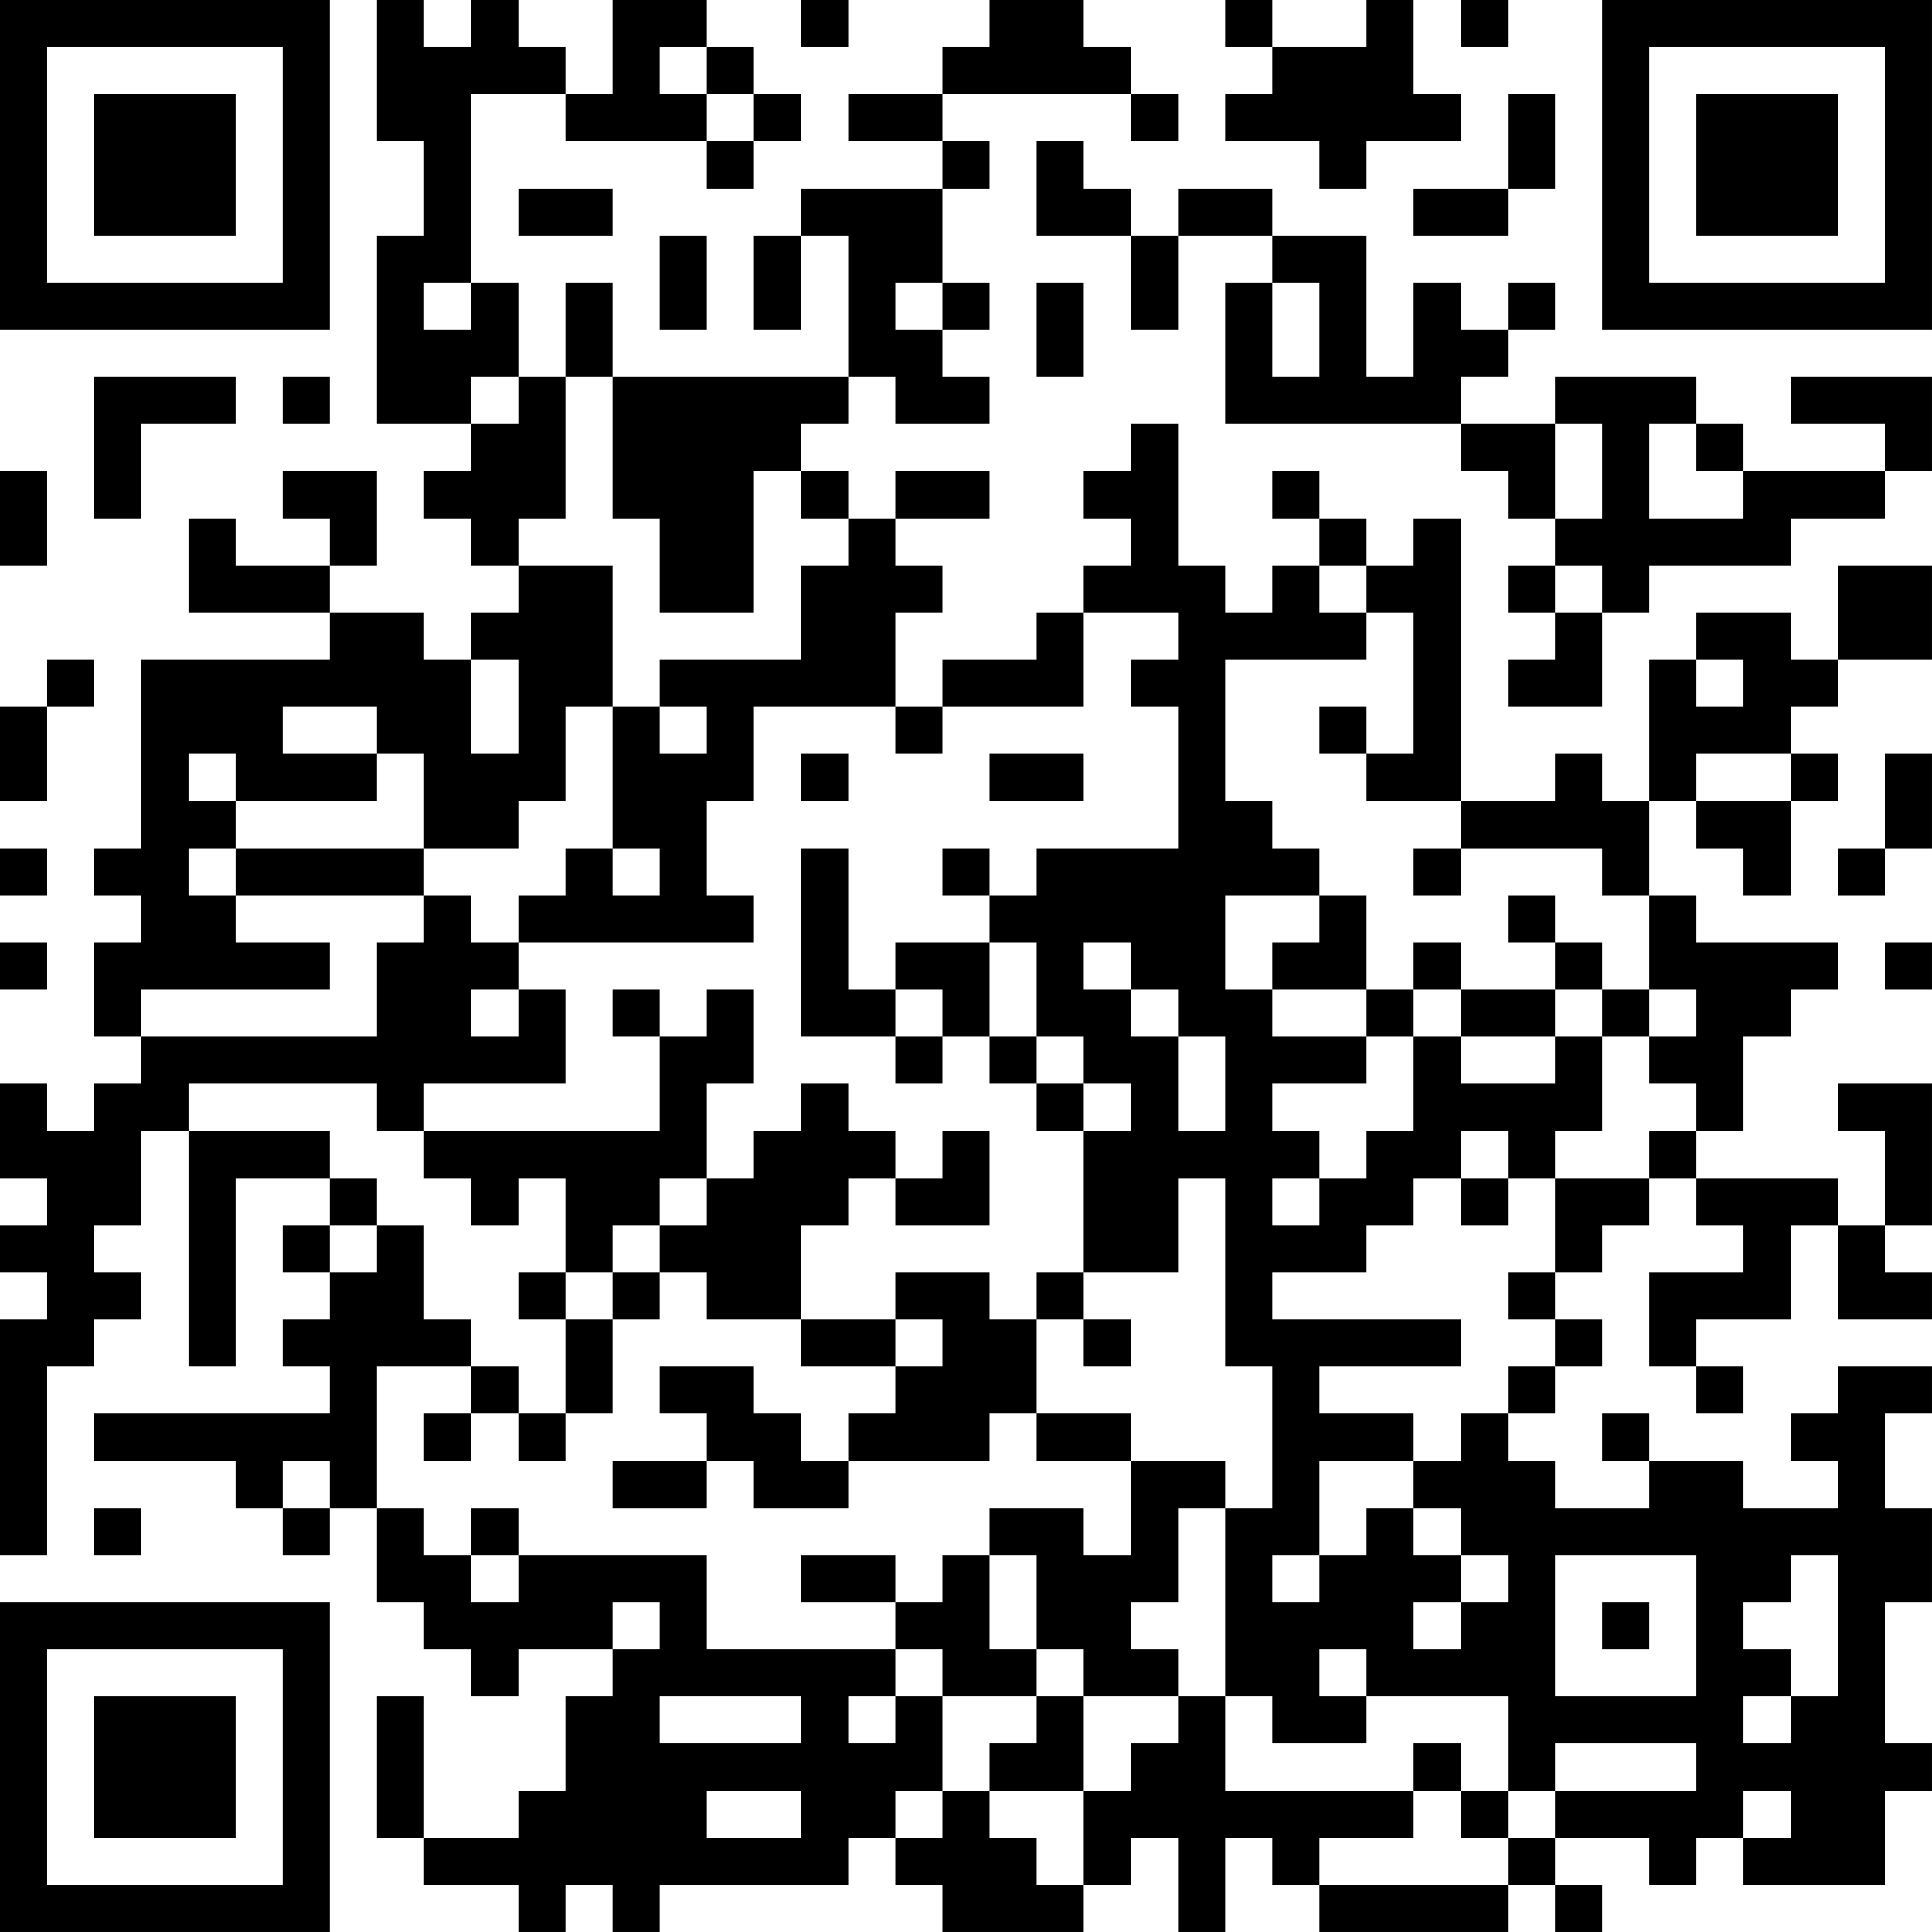 <?xml version="1.0" encoding="UTF-8"?>
<svg xmlns="http://www.w3.org/2000/svg" version="1.1" width="200" height="200" viewBox="0 0 200 200"><rect x="0" y="0" width="200" height="200" fill="#ffffff"/><g transform="scale(4.878)"><g transform="translate(0,0)"><path fill-rule="evenodd" d="M8 0L8 3L9 3L9 5L8 5L8 9L10 9L10 10L9 10L9 11L10 11L10 12L11 12L11 13L10 13L10 14L9 14L9 13L7 13L7 12L8 12L8 10L6 10L6 11L7 11L7 12L5 12L5 11L4 11L4 13L7 13L7 14L3 14L3 18L2 18L2 19L3 19L3 20L2 20L2 22L3 22L3 23L2 23L2 24L1 24L1 23L0 23L0 25L1 25L1 26L0 26L0 27L1 27L1 28L0 28L0 33L1 33L1 29L2 29L2 28L3 28L3 27L2 27L2 26L3 26L3 24L4 24L4 29L5 29L5 25L7 25L7 26L6 26L6 27L7 27L7 28L6 28L6 29L7 29L7 30L2 30L2 31L5 31L5 32L6 32L6 33L7 33L7 32L8 32L8 34L9 34L9 35L10 35L10 36L11 36L11 35L13 35L13 36L12 36L12 38L11 38L11 39L9 39L9 36L8 36L8 39L9 39L9 40L11 40L11 41L12 41L12 40L13 40L13 41L14 41L14 40L18 40L18 39L19 39L19 40L20 40L20 41L23 41L23 40L24 40L24 39L25 39L25 41L26 41L26 39L27 39L27 40L28 40L28 41L32 41L32 40L33 40L33 41L34 41L34 40L33 40L33 39L35 39L35 40L36 40L36 39L37 39L37 40L40 40L40 38L41 38L41 37L40 37L40 34L41 34L41 32L40 32L40 30L41 30L41 29L39 29L39 30L38 30L38 31L39 31L39 32L37 32L37 31L35 31L35 30L34 30L34 31L35 31L35 32L33 32L33 31L32 31L32 30L33 30L33 29L34 29L34 28L33 28L33 27L34 27L34 26L35 26L35 25L36 25L36 26L37 26L37 27L35 27L35 29L36 29L36 30L37 30L37 29L36 29L36 28L38 28L38 26L39 26L39 28L41 28L41 27L40 27L40 26L41 26L41 23L39 23L39 24L40 24L40 26L39 26L39 25L36 25L36 24L37 24L37 22L38 22L38 21L39 21L39 20L36 20L36 19L35 19L35 17L36 17L36 18L37 18L37 19L38 19L38 17L39 17L39 16L38 16L38 15L39 15L39 14L41 14L41 12L39 12L39 14L38 14L38 13L36 13L36 14L35 14L35 17L34 17L34 16L33 16L33 17L31 17L31 11L30 11L30 12L29 12L29 11L28 11L28 10L27 10L27 11L28 11L28 12L27 12L27 13L26 13L26 12L25 12L25 9L24 9L24 10L23 10L23 11L24 11L24 12L23 12L23 13L22 13L22 14L20 14L20 15L19 15L19 13L20 13L20 12L19 12L19 11L21 11L21 10L19 10L19 11L18 11L18 10L17 10L17 9L18 9L18 8L19 8L19 9L21 9L21 8L20 8L20 7L21 7L21 6L20 6L20 4L21 4L21 3L20 3L20 2L24 2L24 3L25 3L25 2L24 2L24 1L23 1L23 0L21 0L21 1L20 1L20 2L18 2L18 3L20 3L20 4L17 4L17 5L16 5L16 7L17 7L17 5L18 5L18 8L13 8L13 6L12 6L12 8L11 8L11 6L10 6L10 2L12 2L12 3L15 3L15 4L16 4L16 3L17 3L17 2L16 2L16 1L15 1L15 0L13 0L13 2L12 2L12 1L11 1L11 0L10 0L10 1L9 1L9 0ZM17 0L17 1L18 1L18 0ZM26 0L26 1L27 1L27 2L26 2L26 3L28 3L28 4L29 4L29 3L31 3L31 2L30 2L30 0L29 0L29 1L27 1L27 0ZM31 0L31 1L32 1L32 0ZM14 1L14 2L15 2L15 3L16 3L16 2L15 2L15 1ZM32 2L32 4L30 4L30 5L32 5L32 4L33 4L33 2ZM22 3L22 5L24 5L24 7L25 7L25 5L27 5L27 6L26 6L26 9L31 9L31 10L32 10L32 11L33 11L33 12L32 12L32 13L33 13L33 14L32 14L32 15L34 15L34 13L35 13L35 12L38 12L38 11L40 11L40 10L41 10L41 8L38 8L38 9L40 9L40 10L37 10L37 9L36 9L36 8L33 8L33 9L31 9L31 8L32 8L32 7L33 7L33 6L32 6L32 7L31 7L31 6L30 6L30 8L29 8L29 5L27 5L27 4L25 4L25 5L24 5L24 4L23 4L23 3ZM11 4L11 5L13 5L13 4ZM14 5L14 7L15 7L15 5ZM9 6L9 7L10 7L10 6ZM19 6L19 7L20 7L20 6ZM22 6L22 8L23 8L23 6ZM27 6L27 8L28 8L28 6ZM2 8L2 11L3 11L3 9L5 9L5 8ZM6 8L6 9L7 9L7 8ZM10 8L10 9L11 9L11 8ZM12 8L12 11L11 11L11 12L13 12L13 15L12 15L12 17L11 17L11 18L9 18L9 16L8 16L8 15L6 15L6 16L8 16L8 17L5 17L5 16L4 16L4 17L5 17L5 18L4 18L4 19L5 19L5 20L7 20L7 21L3 21L3 22L8 22L8 20L9 20L9 19L10 19L10 20L11 20L11 21L10 21L10 22L11 22L11 21L12 21L12 23L9 23L9 24L8 24L8 23L4 23L4 24L7 24L7 25L8 25L8 26L7 26L7 27L8 27L8 26L9 26L9 28L10 28L10 29L8 29L8 32L9 32L9 33L10 33L10 34L11 34L11 33L15 33L15 35L19 35L19 36L18 36L18 37L19 37L19 36L20 36L20 38L19 38L19 39L20 39L20 38L21 38L21 39L22 39L22 40L23 40L23 38L24 38L24 37L25 37L25 36L26 36L26 38L30 38L30 39L28 39L28 40L32 40L32 39L33 39L33 38L36 38L36 37L33 37L33 38L32 38L32 36L29 36L29 35L28 35L28 36L29 36L29 37L27 37L27 36L26 36L26 32L27 32L27 29L26 29L26 25L25 25L25 27L23 27L23 24L24 24L24 23L23 23L23 22L22 22L22 20L21 20L21 19L22 19L22 18L25 18L25 15L24 15L24 14L25 14L25 13L23 13L23 15L20 15L20 16L19 16L19 15L16 15L16 17L15 17L15 19L16 19L16 20L11 20L11 19L12 19L12 18L13 18L13 19L14 19L14 18L13 18L13 15L14 15L14 16L15 16L15 15L14 15L14 14L17 14L17 12L18 12L18 11L17 11L17 10L16 10L16 13L14 13L14 11L13 11L13 8ZM33 9L33 11L34 11L34 9ZM35 9L35 11L37 11L37 10L36 10L36 9ZM0 10L0 12L1 12L1 10ZM28 12L28 13L29 13L29 14L26 14L26 17L27 17L27 18L28 18L28 19L26 19L26 21L27 21L27 22L29 22L29 23L27 23L27 24L28 24L28 25L27 25L27 26L28 26L28 25L29 25L29 24L30 24L30 22L31 22L31 23L33 23L33 22L34 22L34 24L33 24L33 25L32 25L32 24L31 24L31 25L30 25L30 26L29 26L29 27L27 27L27 28L31 28L31 29L28 29L28 30L30 30L30 31L28 31L28 33L27 33L27 34L28 34L28 33L29 33L29 32L30 32L30 33L31 33L31 34L30 34L30 35L31 35L31 34L32 34L32 33L31 33L31 32L30 32L30 31L31 31L31 30L32 30L32 29L33 29L33 28L32 28L32 27L33 27L33 25L35 25L35 24L36 24L36 23L35 23L35 22L36 22L36 21L35 21L35 19L34 19L34 18L31 18L31 17L29 17L29 16L30 16L30 13L29 13L29 12ZM33 12L33 13L34 13L34 12ZM1 14L1 15L0 15L0 17L1 17L1 15L2 15L2 14ZM10 14L10 16L11 16L11 14ZM36 14L36 15L37 15L37 14ZM28 15L28 16L29 16L29 15ZM17 16L17 17L18 17L18 16ZM21 16L21 17L23 17L23 16ZM36 16L36 17L38 17L38 16ZM40 16L40 18L39 18L39 19L40 19L40 18L41 18L41 16ZM0 18L0 19L1 19L1 18ZM5 18L5 19L9 19L9 18ZM17 18L17 22L19 22L19 23L20 23L20 22L21 22L21 23L22 23L22 24L23 24L23 23L22 23L22 22L21 22L21 20L19 20L19 21L18 21L18 18ZM20 18L20 19L21 19L21 18ZM30 18L30 19L31 19L31 18ZM28 19L28 20L27 20L27 21L29 21L29 22L30 22L30 21L31 21L31 22L33 22L33 21L34 21L34 22L35 22L35 21L34 21L34 20L33 20L33 19L32 19L32 20L33 20L33 21L31 21L31 20L30 20L30 21L29 21L29 19ZM0 20L0 21L1 21L1 20ZM23 20L23 21L24 21L24 22L25 22L25 24L26 24L26 22L25 22L25 21L24 21L24 20ZM40 20L40 21L41 21L41 20ZM13 21L13 22L14 22L14 24L9 24L9 25L10 25L10 26L11 26L11 25L12 25L12 27L11 27L11 28L12 28L12 30L11 30L11 29L10 29L10 30L9 30L9 31L10 31L10 30L11 30L11 31L12 31L12 30L13 30L13 28L14 28L14 27L15 27L15 28L17 28L17 29L19 29L19 30L18 30L18 31L17 31L17 30L16 30L16 29L14 29L14 30L15 30L15 31L13 31L13 32L15 32L15 31L16 31L16 32L18 32L18 31L21 31L21 30L22 30L22 31L24 31L24 33L23 33L23 32L21 32L21 33L20 33L20 34L19 34L19 33L17 33L17 34L19 34L19 35L20 35L20 36L22 36L22 37L21 37L21 38L23 38L23 36L25 36L25 35L24 35L24 34L25 34L25 32L26 32L26 31L24 31L24 30L22 30L22 28L23 28L23 29L24 29L24 28L23 28L23 27L22 27L22 28L21 28L21 27L19 27L19 28L17 28L17 26L18 26L18 25L19 25L19 26L21 26L21 24L20 24L20 25L19 25L19 24L18 24L18 23L17 23L17 24L16 24L16 25L15 25L15 23L16 23L16 21L15 21L15 22L14 22L14 21ZM19 21L19 22L20 22L20 21ZM14 25L14 26L13 26L13 27L12 27L12 28L13 28L13 27L14 27L14 26L15 26L15 25ZM31 25L31 26L32 26L32 25ZM19 28L19 29L20 29L20 28ZM6 31L6 32L7 32L7 31ZM2 32L2 33L3 33L3 32ZM10 32L10 33L11 33L11 32ZM21 33L21 35L22 35L22 36L23 36L23 35L22 35L22 33ZM33 33L33 36L36 36L36 33ZM38 33L38 34L37 34L37 35L38 35L38 36L37 36L37 37L38 37L38 36L39 36L39 33ZM13 34L13 35L14 35L14 34ZM34 34L34 35L35 35L35 34ZM14 36L14 37L17 37L17 36ZM30 37L30 38L31 38L31 39L32 39L32 38L31 38L31 37ZM15 38L15 39L17 39L17 38ZM37 38L37 39L38 39L38 38ZM0 0L0 7L7 7L7 0ZM1 1L1 6L6 6L6 1ZM2 2L2 5L5 5L5 2ZM34 0L34 7L41 7L41 0ZM35 1L35 6L40 6L40 1ZM36 2L36 5L39 5L39 2ZM0 34L0 41L7 41L7 34ZM1 35L1 40L6 40L6 35ZM2 36L2 39L5 39L5 36Z" fill="#000000"/></g></g></svg>
